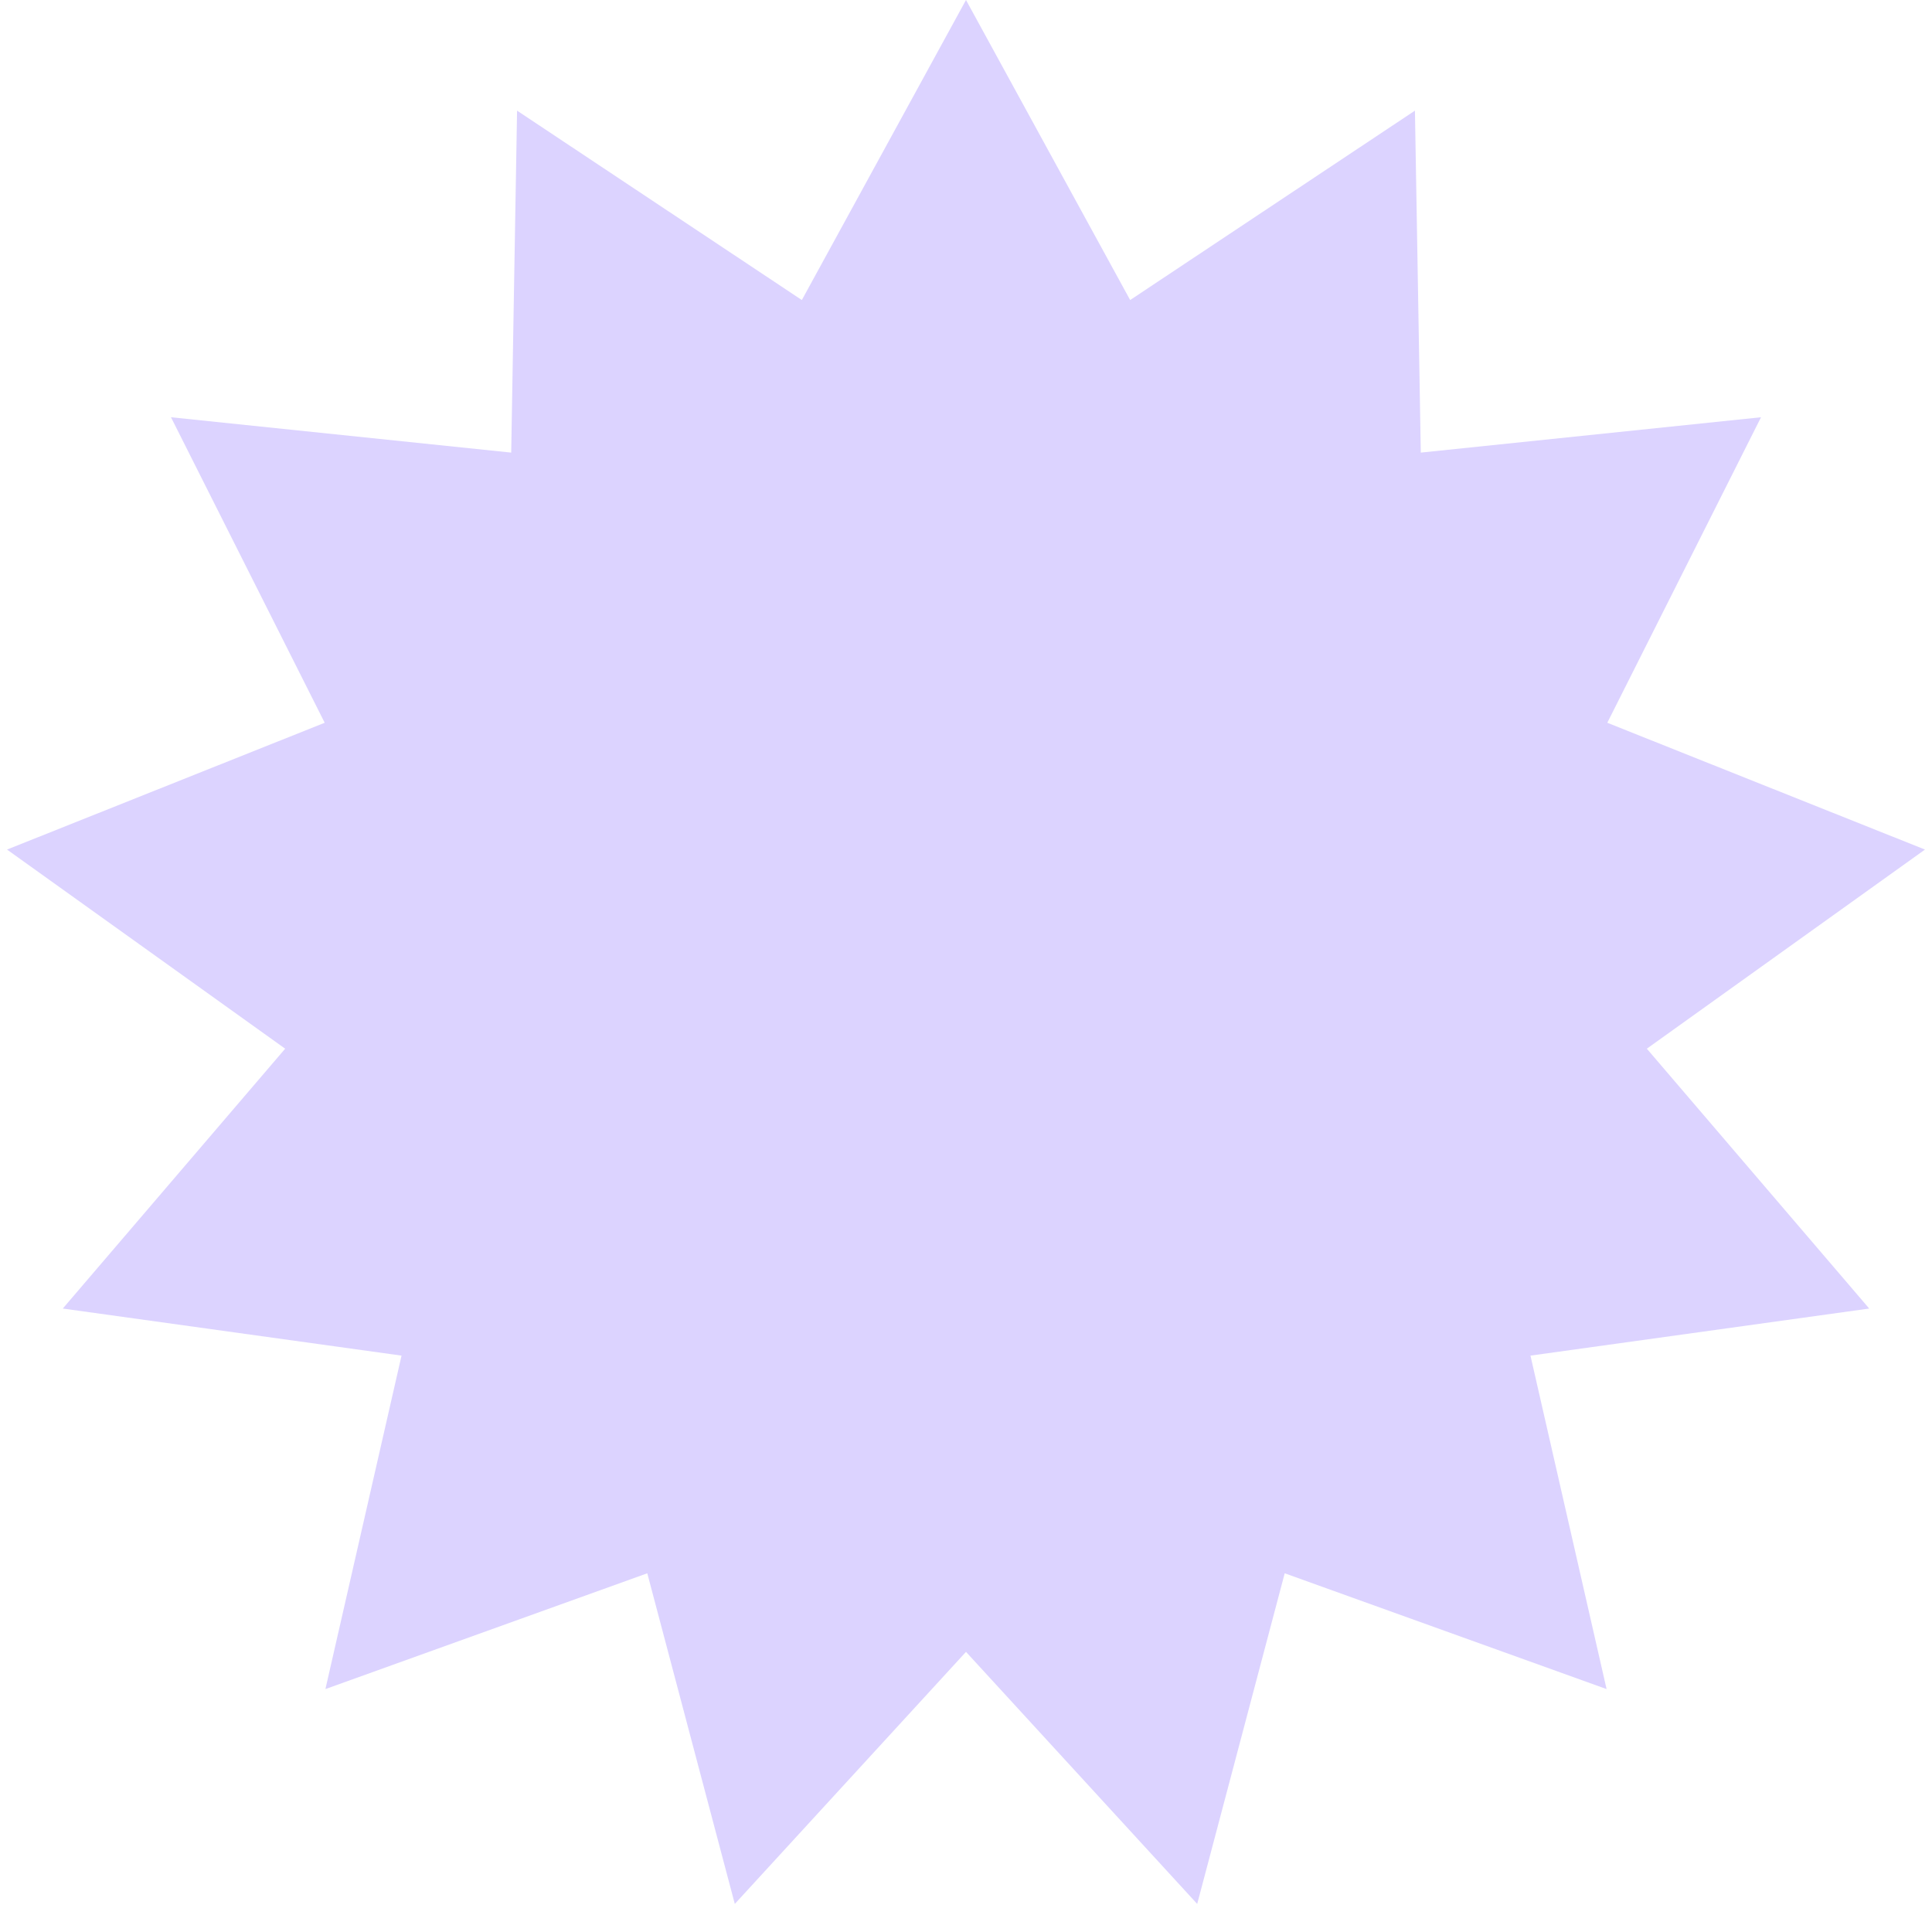 <svg width="30" height="30" viewBox="0 0 30 30" fill="none" xmlns="http://www.w3.org/2000/svg">
<path d="M15 0L17.549 4.659L21.971 1.718L22.062 7.028L27.345 6.479L24.958 11.223L29.891 13.192L25.572 16.284L29.025 20.319L23.765 21.05L24.947 26.228L19.949 24.43L18.59 29.564L15 25.65L11.41 29.564L10.051 24.43L5.053 26.228L6.235 21.05L0.975 20.319L4.428 16.284L0.109 13.192L5.042 11.223L2.655 6.479L7.938 7.028L8.029 1.718L12.451 4.659L15 0Z" fill="#DCD3FF"/>
</svg>
